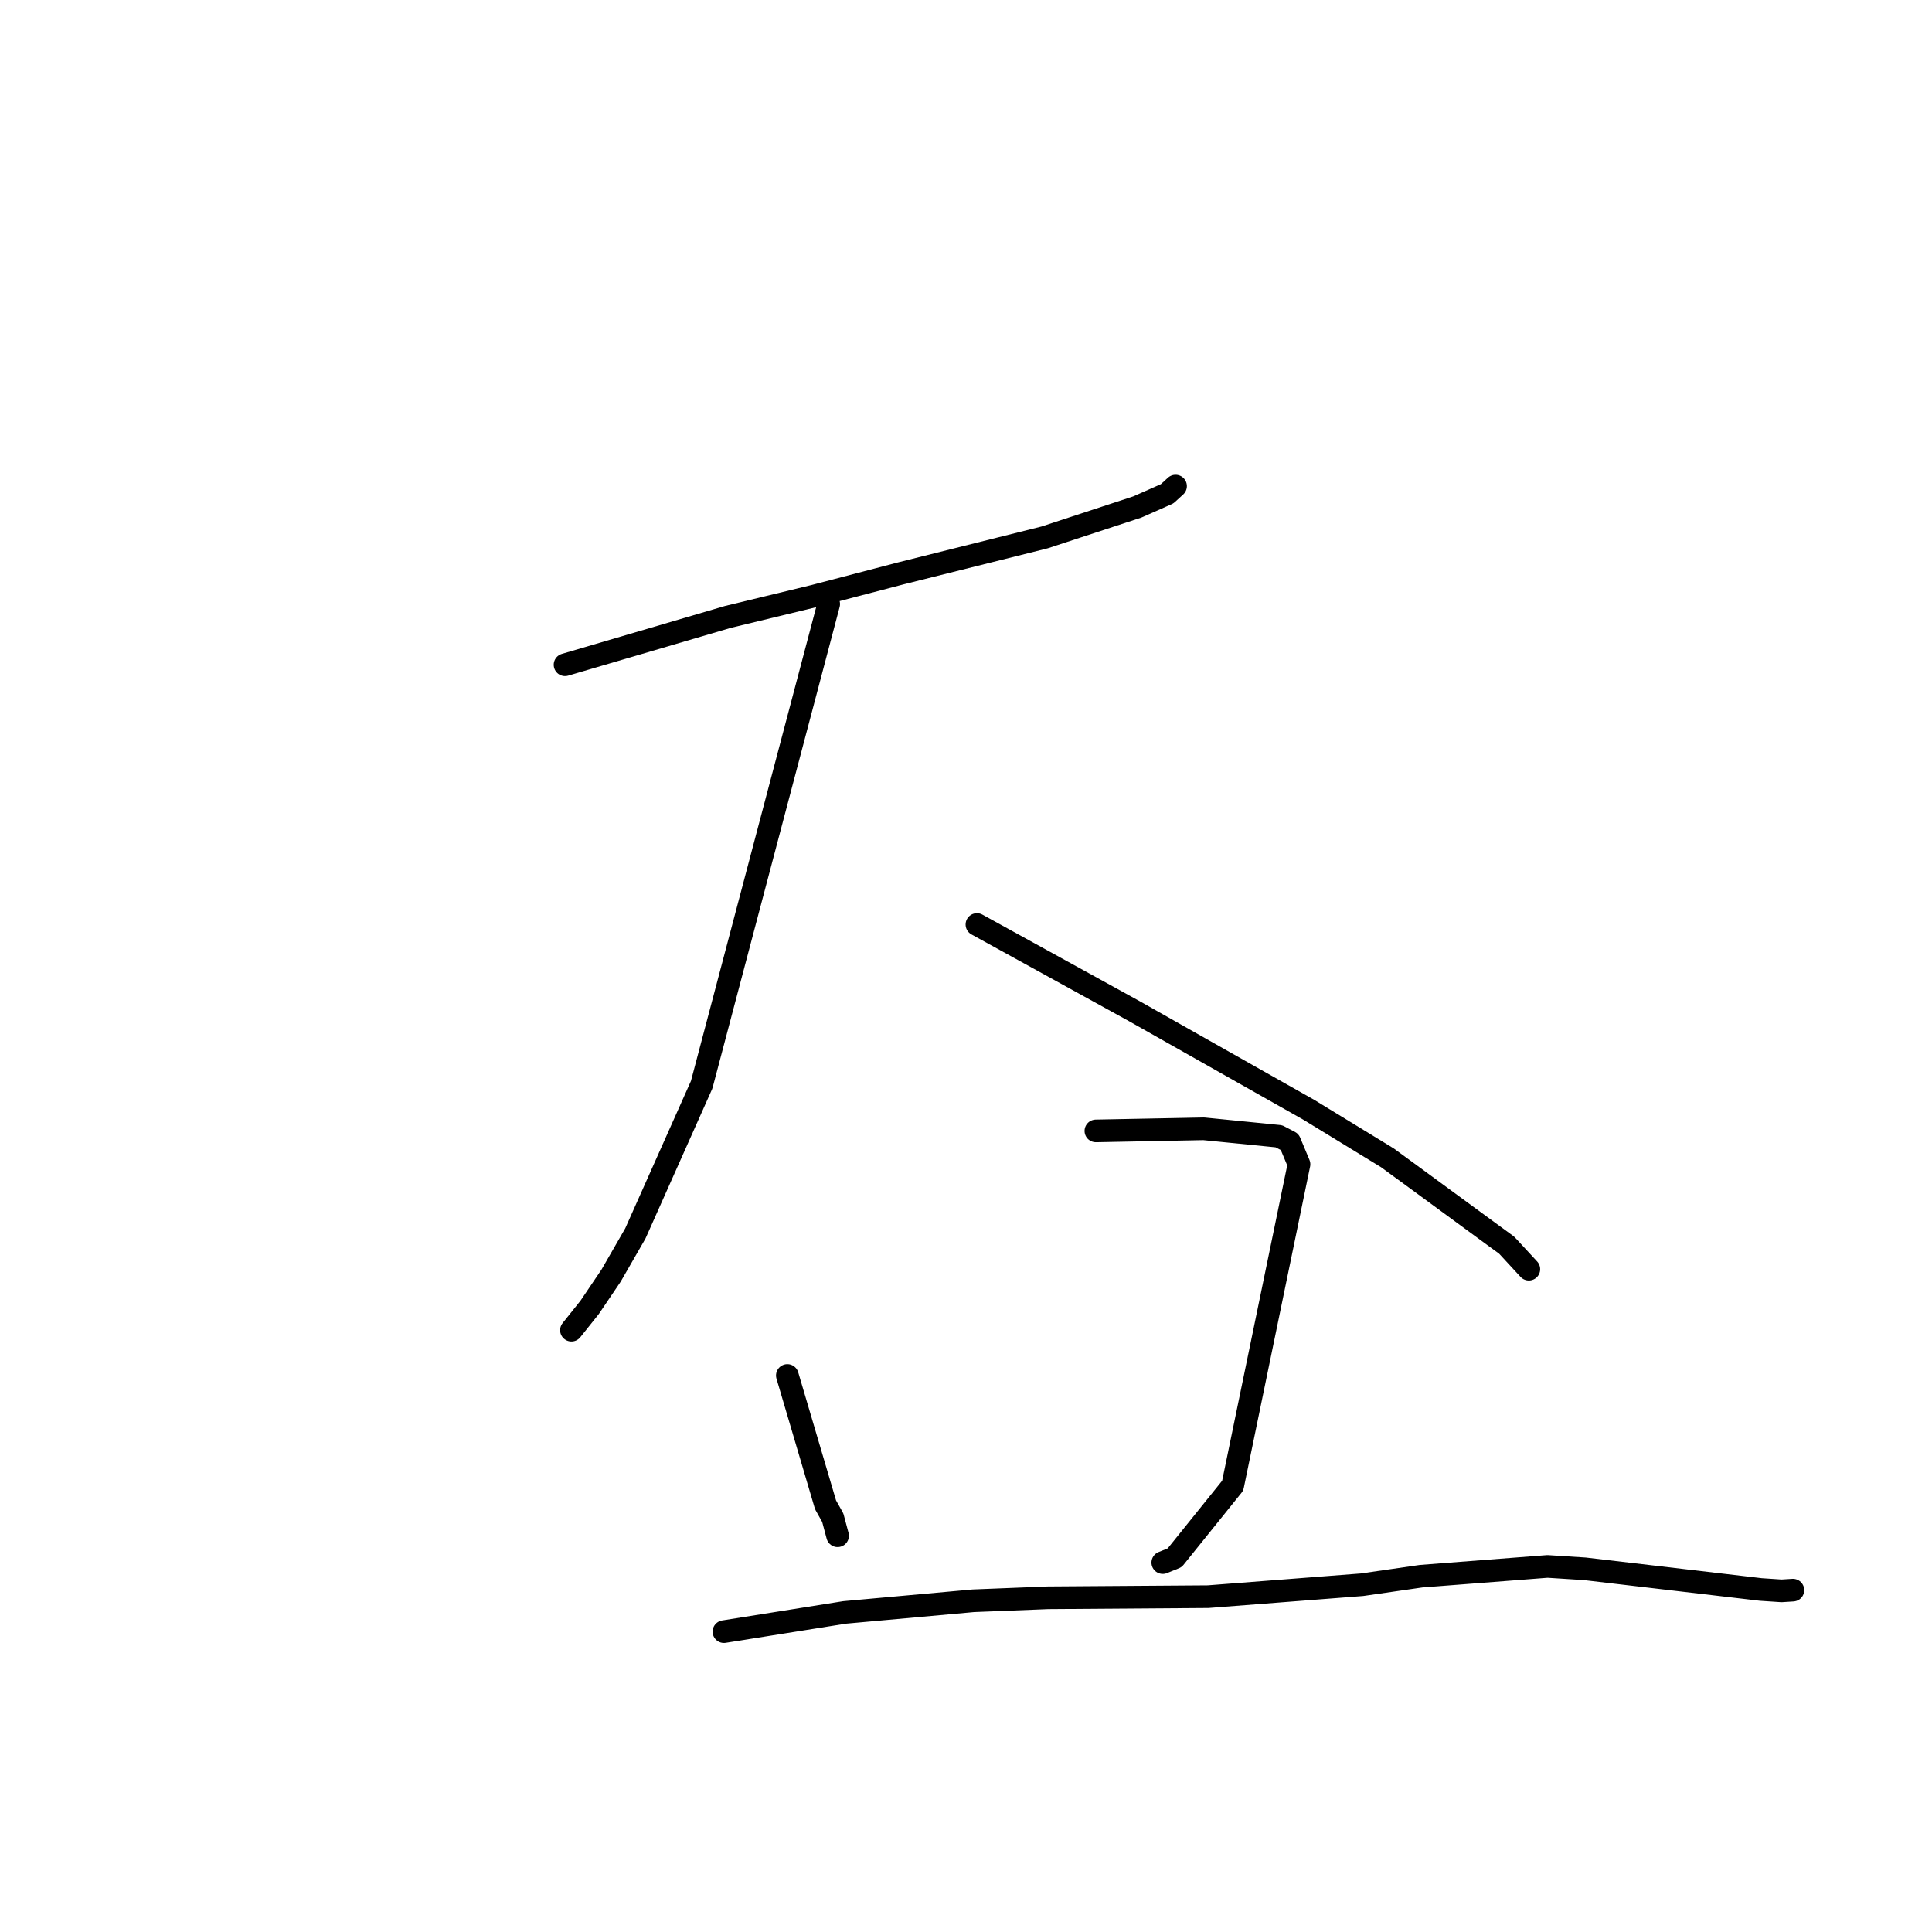 <?xml version="1.0" standalone="no"?>
    <svg width="256" height="256" xmlns="http://www.w3.org/2000/svg" version="1.1">
    <polyline stroke="black" stroke-width="3" stroke-linecap="round" fill="transparent" stroke-linejoin="round" points="74.87 88.084 85.652 84.916 96.434 81.748 107.889 78.975 119.396 75.965 138.412 71.209 150.702 67.175 154.654 65.427 155.727 64.447 155.755 64.422 155.768 64.41 " />
        <polyline stroke="black" stroke-width="3" stroke-linecap="round" fill="transparent" stroke-linejoin="round" points="109.807 80.04 101.391 111.885 92.975 143.73 84.187 163.439 80.965 169.038 78.129 173.237 75.906 176.022 75.719 176.256 " />
        <polyline stroke="black" stroke-width="3" stroke-linecap="round" fill="transparent" stroke-linejoin="round" points="129.448 122.503 139.871 128.241 150.295 133.979 173.403 147.041 183.86 153.431 199.654 165.005 202.554 168.145 202.573 168.167 202.578 168.172 202.58 168.174 " />
        <polyline stroke="black" stroke-width="3" stroke-linecap="round" fill="transparent" stroke-linejoin="round" points="104.328 182.258 106.859 190.828 109.39 199.397 110.344 201.094 110.851 202.991 110.986 203.496 " />
        <polyline stroke="black" stroke-width="3" stroke-linecap="round" fill="transparent" stroke-linejoin="round" points="145.21 149.851 152.353 149.711 159.496 149.572 169.458 150.562 170.89 151.311 172.126 154.27 163.338 196.86 155.651 206.411 154.074 207.051 " />
        <polyline stroke="black" stroke-width="3" stroke-linecap="round" fill="transparent" stroke-linejoin="round" points="95.925 216.2 103.919 214.927 111.913 213.654 128.981 212.109 138.878 211.716 160.08 211.566 180.474 209.985 188.293 208.856 205.048 207.559 209.99 207.875 233.319 210.615 236.06 210.797 237.529 210.705 237.555 210.703 237.569 210.702 " />
        </svg>